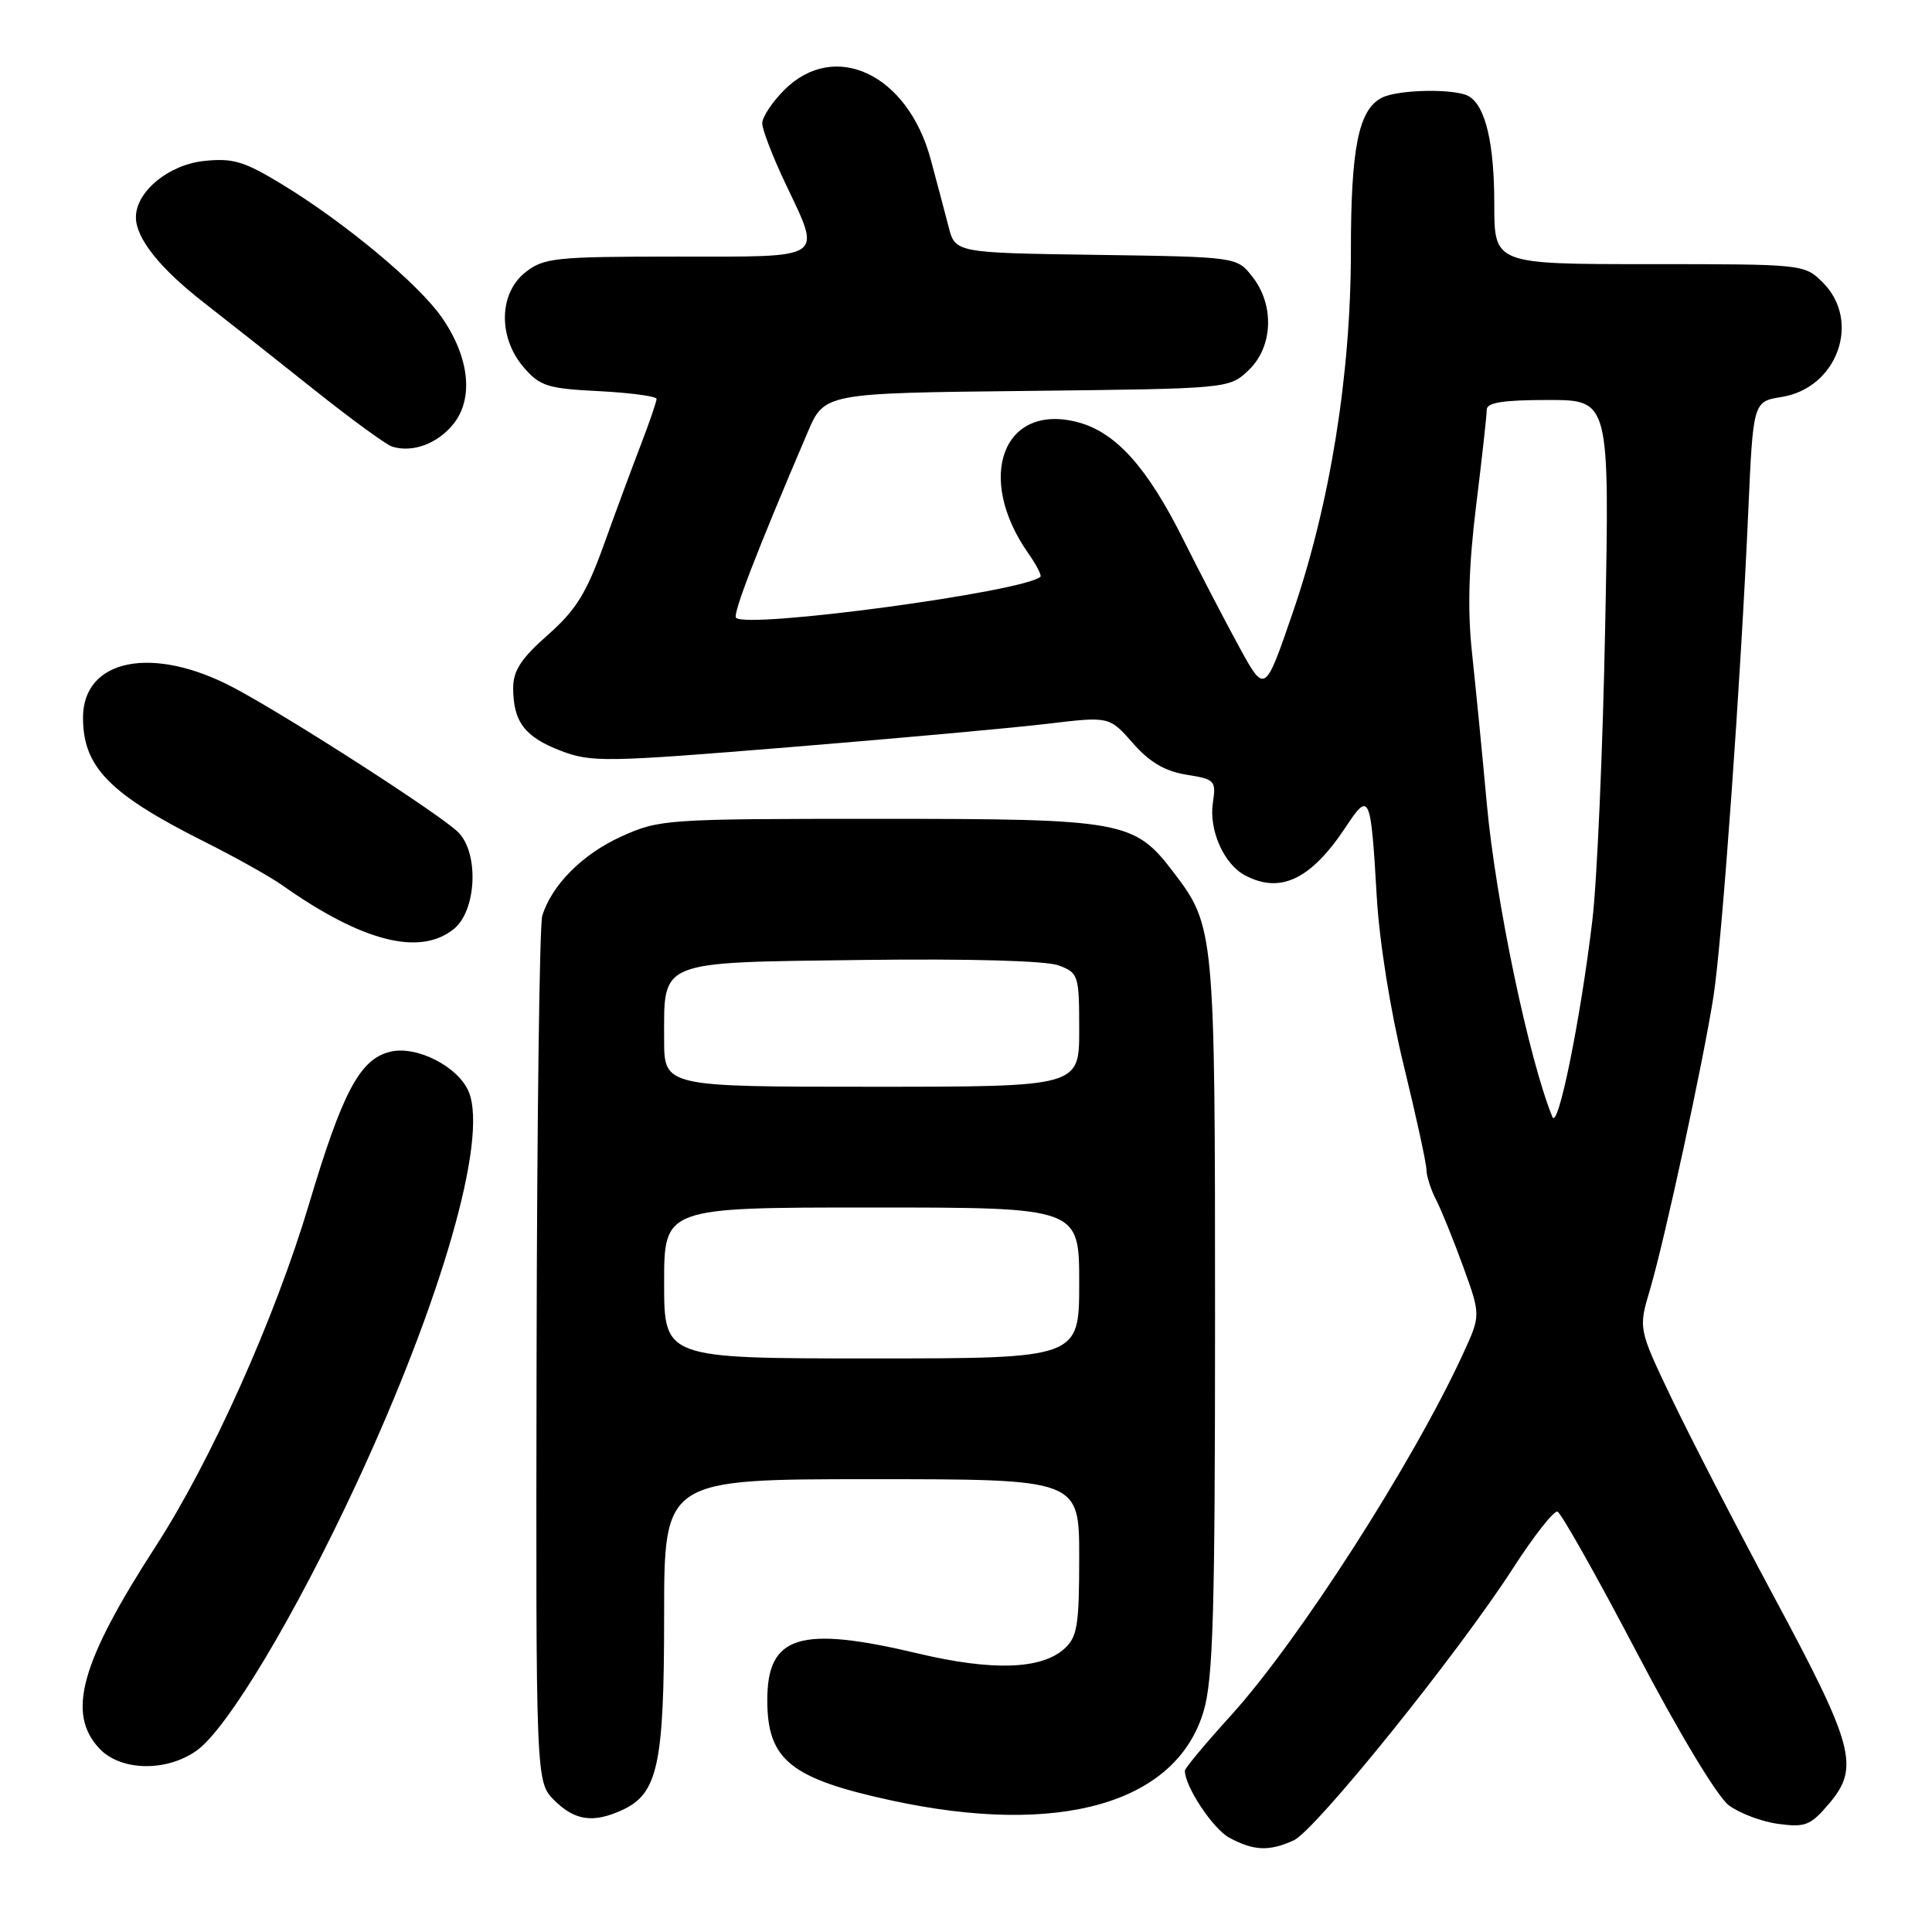 <?xml version="1.0" encoding="UTF-8" standalone="no"?>
<!DOCTYPE svg PUBLIC "-//W3C//DTD SVG 1.1//EN" "http://www.w3.org/Graphics/SVG/1.1/DTD/svg11.dtd" >
<svg xmlns="http://www.w3.org/2000/svg" xmlns:xlink="http://www.w3.org/1999/xlink" version="1.1" viewBox="0 0 256 256">
 <g >
 <path fill="currentColor"
d=" M 171.42 243.86 C 174.31 242.54 193.17 219.15 200.51 207.76 C 203.25 203.51 205.89 200.15 206.37 200.30 C 206.85 200.46 211.58 208.84 216.87 218.94 C 222.51 229.69 227.57 238.10 229.09 239.22 C 230.51 240.28 233.47 241.39 235.66 241.68 C 239.24 242.16 239.92 241.88 242.43 238.91 C 246.43 234.15 245.66 231.30 235.02 211.50 C 230.00 202.15 223.91 190.35 221.49 185.28 C 217.09 176.06 217.09 176.06 218.63 170.88 C 220.57 164.34 225.72 140.56 227.05 132.00 C 228.19 124.69 230.67 90.03 231.65 67.85 C 232.30 53.21 232.30 53.21 236.08 52.60 C 243.45 51.42 246.65 42.56 241.55 37.45 C 239.10 35.01 239.03 35.00 218.55 35.00 C 198.00 35.00 198.00 35.00 198.00 27.07 C 198.00 19.06 196.87 14.17 194.69 12.79 C 192.98 11.70 185.19 11.83 183.04 12.98 C 180.00 14.60 179.00 19.65 179.00 33.29 C 179.00 49.63 176.24 66.80 171.28 81.22 C 167.60 91.94 167.60 91.94 164.20 85.72 C 162.33 82.30 159.00 75.90 156.80 71.50 C 152.03 61.94 147.88 57.31 142.87 55.96 C 132.95 53.30 129.17 63.22 136.25 73.31 C 137.33 74.85 138.06 76.26 137.86 76.43 C 135.57 78.43 99.02 83.35 97.53 81.86 C 97.06 81.39 100.27 73.06 107.01 57.30 C 109.23 52.09 109.23 52.09 136.04 51.80 C 162.84 51.50 162.84 51.50 165.42 49.08 C 168.68 46.01 168.92 40.43 165.94 36.66 C 163.89 34.04 163.89 34.04 145.23 33.77 C 126.57 33.50 126.57 33.50 125.68 30.00 C 125.18 28.07 124.12 24.06 123.31 21.07 C 120.26 9.81 110.60 5.25 103.92 11.92 C 102.32 13.53 101.00 15.52 101.00 16.33 C 101.00 17.15 102.35 20.67 104.00 24.16 C 108.91 34.54 109.70 34.00 89.63 34.00 C 73.58 34.00 72.07 34.16 69.63 36.07 C 66.09 38.86 65.98 44.70 69.39 48.67 C 71.54 51.17 72.55 51.49 79.39 51.83 C 83.58 52.05 87.00 52.51 87.00 52.86 C 87.00 53.21 86.05 55.98 84.89 59.00 C 83.73 62.02 81.51 68.01 79.97 72.30 C 77.70 78.61 76.28 80.88 72.58 84.14 C 69.07 87.23 68.00 88.86 68.00 91.15 C 68.00 95.64 69.53 97.65 74.30 99.48 C 78.37 101.03 80.20 101.00 104.56 99.01 C 118.83 97.85 134.21 96.45 138.75 95.91 C 146.99 94.92 146.99 94.92 150.11 98.47 C 152.33 101.00 154.36 102.19 157.20 102.65 C 160.99 103.25 161.16 103.44 160.71 106.39 C 160.17 109.98 162.16 114.48 164.94 115.97 C 169.65 118.49 173.71 116.54 178.33 109.57 C 181.46 104.83 181.64 105.23 182.42 118.70 C 182.76 124.72 184.23 133.92 186.00 141.17 C 187.65 147.92 189.00 154.14 189.01 154.97 C 189.01 155.81 189.59 157.62 190.30 159.00 C 191.01 160.38 192.62 164.38 193.90 167.89 C 196.21 174.28 196.21 174.28 193.86 179.39 C 187.25 193.78 172.09 217.39 163.14 227.27 C 159.76 230.99 157.00 234.30 157.00 234.62 C 157.00 236.72 160.70 242.31 162.88 243.50 C 166.11 245.25 168.17 245.34 171.42 243.86 Z  M 82.40 239.86 C 87.17 237.69 88.00 233.89 88.00 214.10 C 88.00 196.00 88.00 196.00 115.50 196.00 C 143.00 196.00 143.00 196.00 143.00 206.35 C 143.00 215.35 142.75 216.92 141.04 218.46 C 137.99 221.22 131.49 221.43 121.67 219.10 C 105.97 215.37 101.67 216.69 101.67 225.27 C 101.67 233.19 104.73 235.67 118.12 238.57 C 140.37 243.39 155.85 238.97 159.48 226.76 C 160.75 222.49 161.00 213.79 161.00 174.44 C 161.00 123.37 160.94 122.72 155.49 115.57 C 150.28 108.75 148.91 108.50 116.50 108.50 C 88.24 108.50 87.37 108.56 82.33 110.84 C 77.19 113.17 73.09 117.28 71.85 121.36 C 71.49 122.54 71.15 148.83 71.10 179.80 C 71.00 236.09 71.00 236.09 73.45 238.55 C 76.15 241.24 78.59 241.60 82.40 239.86 Z  M 26.06 231.96 C 30.15 229.04 39.12 214.05 47.25 196.55 C 58.54 172.23 64.63 151.02 62.14 144.74 C 60.80 141.36 55.19 138.48 51.67 139.37 C 47.67 140.37 45.39 144.67 40.93 159.60 C 36.43 174.67 27.97 193.56 20.63 204.90 C 10.68 220.29 8.80 227.03 13.17 231.69 C 15.99 234.69 22.05 234.81 26.06 231.96 Z  M 60.14 123.09 C 63.15 120.65 63.49 113.07 60.73 110.29 C 58.45 107.99 38.18 94.94 30.96 91.12 C 20.26 85.45 11.00 87.29 11.00 95.09 C 11.00 101.64 14.50 105.21 27.07 111.52 C 31.16 113.57 35.79 116.16 37.37 117.28 C 47.99 124.78 55.64 126.74 60.14 123.09 Z  M 60.12 56.13 C 62.79 52.74 62.18 47.31 58.55 42.07 C 55.48 37.64 45.71 29.50 37.38 24.43 C 32.35 21.37 30.86 20.92 27.03 21.33 C 22.32 21.83 17.99 25.41 18.01 28.81 C 18.02 31.59 21.20 35.58 27.02 40.10 C 30.03 42.45 36.55 47.59 41.50 51.54 C 46.45 55.49 51.16 58.92 51.96 59.18 C 54.67 60.03 58.03 58.78 60.12 56.13 Z  M 205.70 148.00 C 202.58 140.35 198.19 119.38 197.01 106.50 C 196.41 99.90 195.52 90.90 195.05 86.50 C 194.44 80.88 194.60 75.09 195.59 67.04 C 196.37 60.73 197.00 55.00 197.00 54.29 C 197.00 53.34 199.17 53.00 205.14 53.00 C 213.28 53.00 213.28 53.00 212.70 82.75 C 212.39 99.11 211.62 116.78 210.99 122.00 C 209.42 135.14 206.44 149.81 205.70 148.00 Z  M 88.00 170.00 C 88.00 160.00 88.00 160.00 115.50 160.00 C 143.00 160.00 143.00 160.00 143.00 170.00 C 143.00 180.00 143.00 180.00 115.50 180.00 C 88.00 180.00 88.00 180.00 88.00 170.00 Z  M 88.00 137.69 C 88.00 127.15 87.00 127.55 114.22 127.20 C 128.54 127.02 138.65 127.30 140.30 127.93 C 142.90 128.91 143.00 129.22 143.00 136.48 C 143.00 144.00 143.00 144.00 115.50 144.00 C 88.00 144.00 88.00 144.00 88.00 137.69 Z "/>
</g>
</svg>